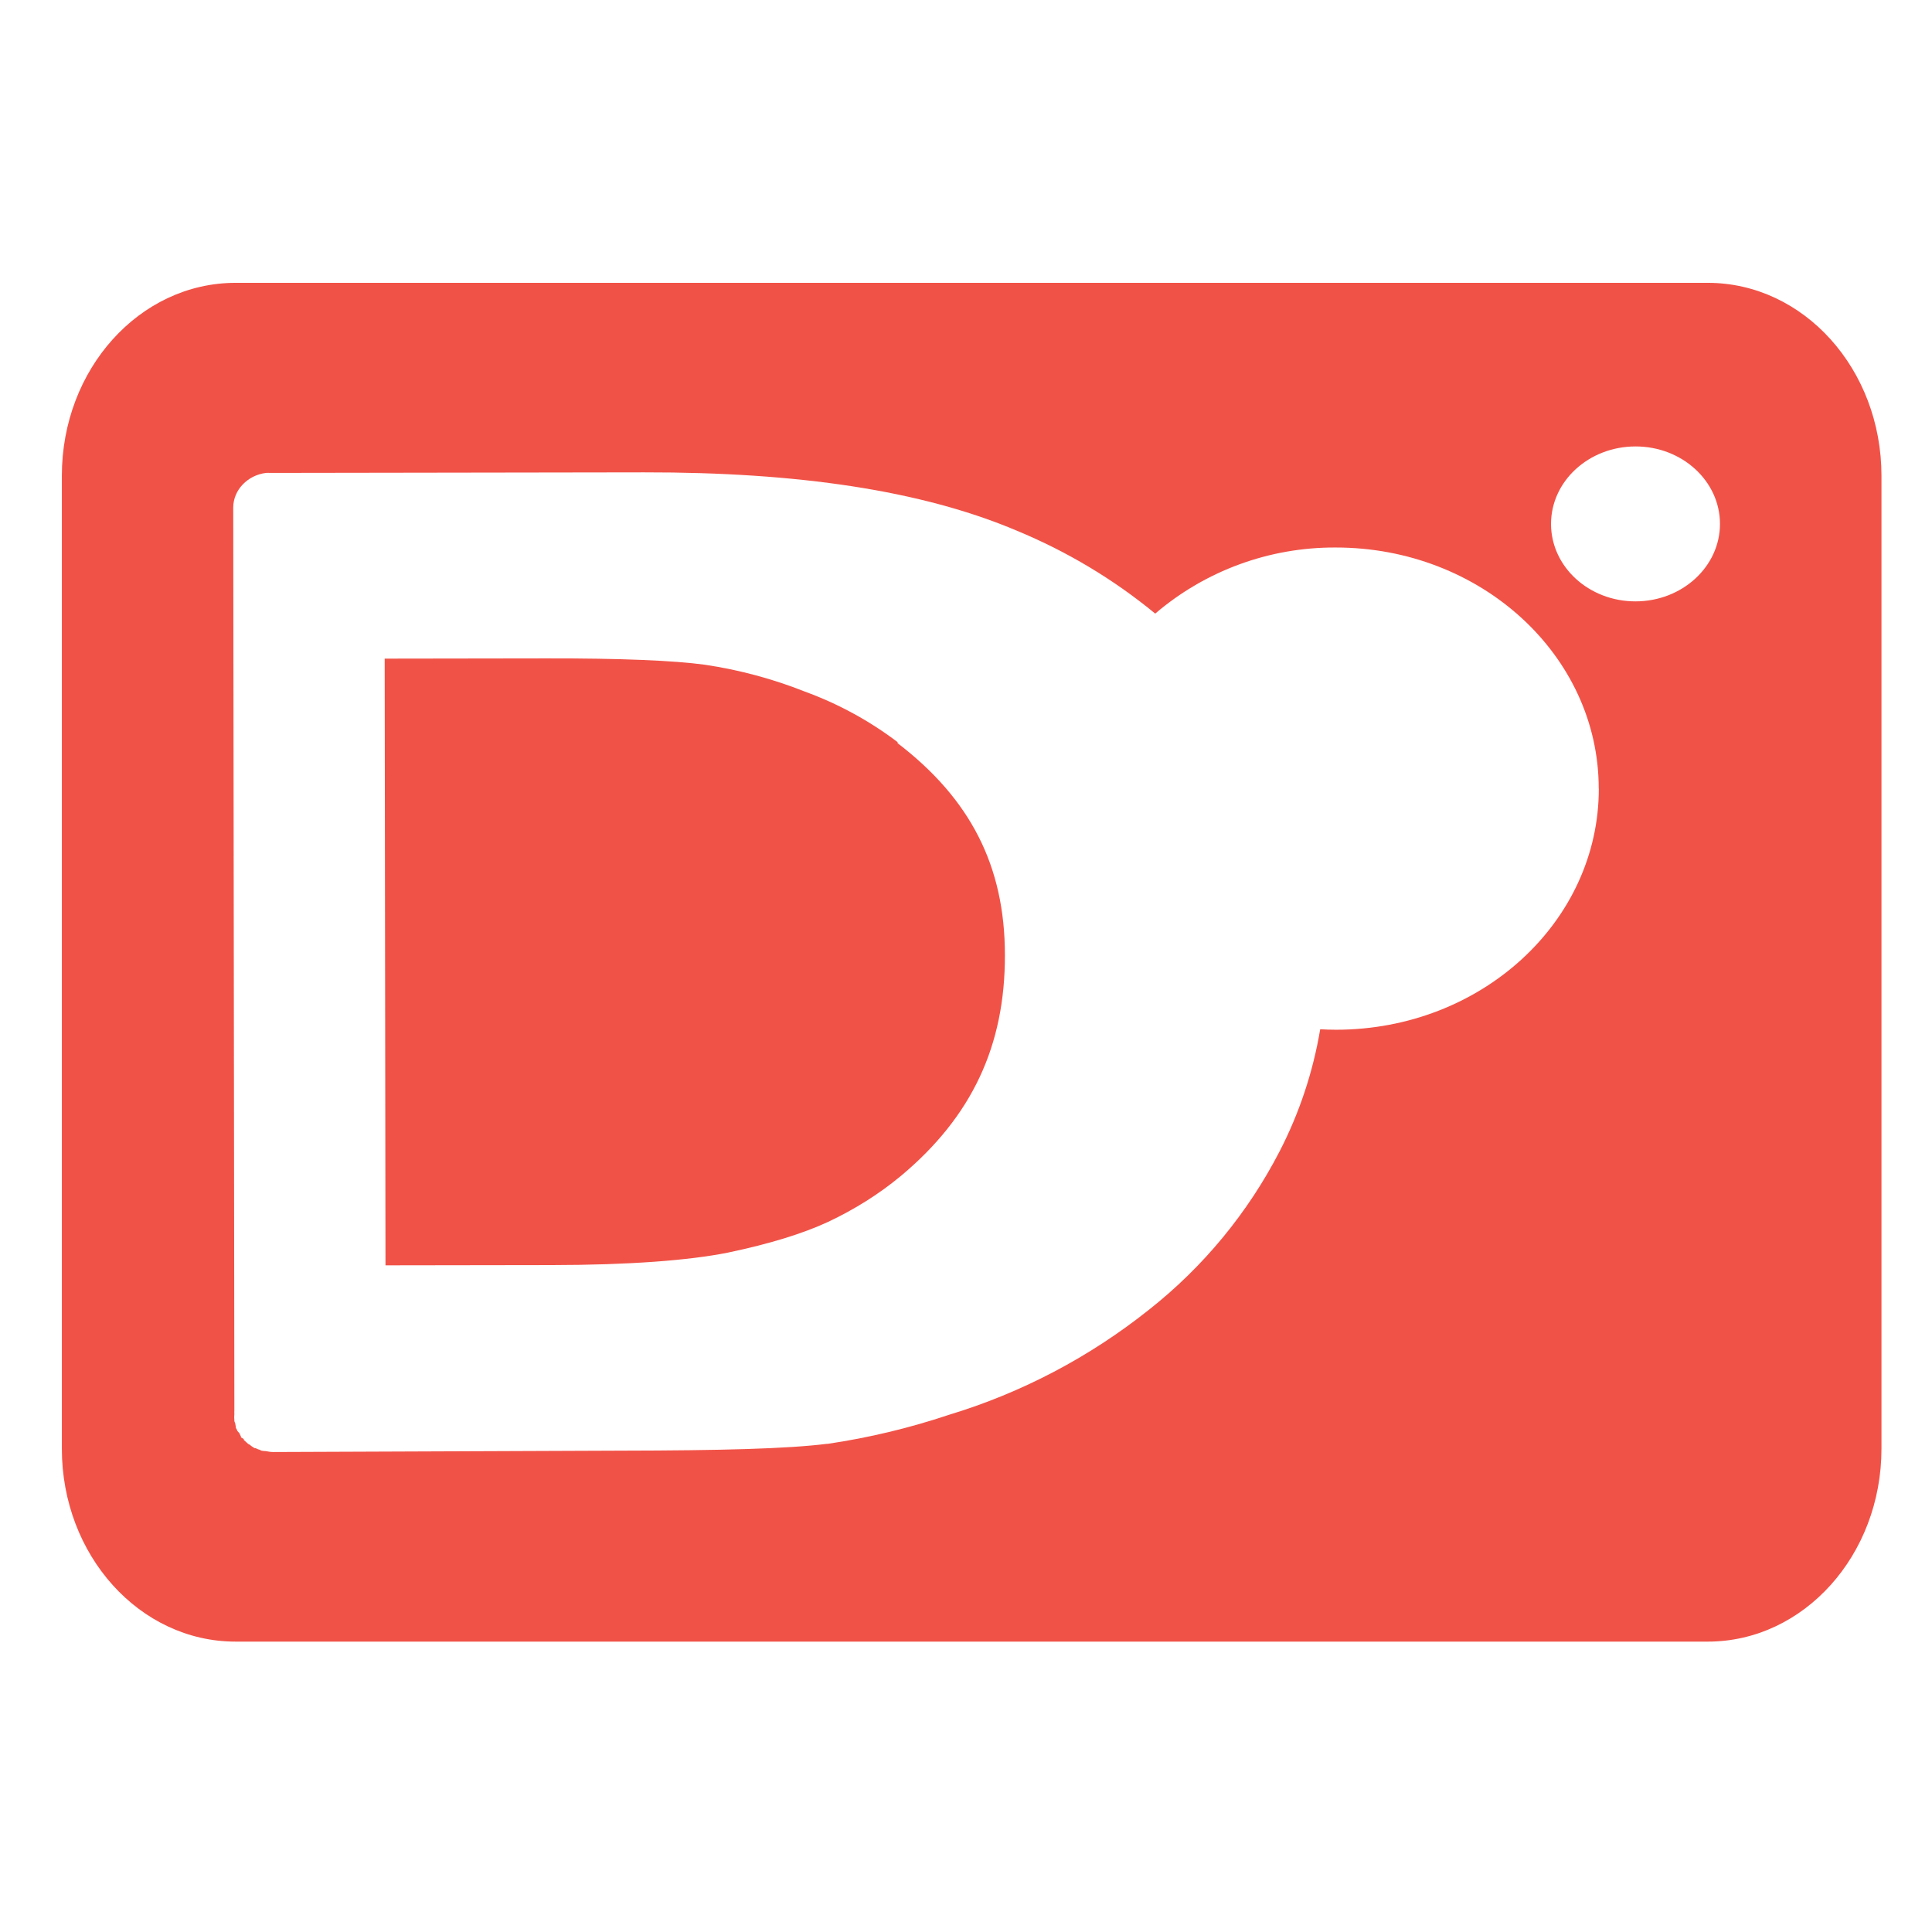 <?xml version="1.0" standalone="no"?>
<!DOCTYPE svg PUBLIC "-//W3C//DTD SVG 20010904//EN" "http://www.w3.org/TR/2001/REC-SVG-20010904/DTD/svg10.dtd">
<!-- Created using Krita: https://krita.org -->
<svg xmlns="http://www.w3.org/2000/svg" 
    xmlns:xlink="http://www.w3.org/1999/xlink"
    xmlns:krita="http://krita.org/namespaces/svg/krita"
    xmlns:sodipodi="http://sodipodi.sourceforge.net/DTD/sodipodi-0.dtd"
    width="2949.12pt"
    height="2949.12pt"
    viewBox="0 0 2949.12 2949.12">
<defs/>
<path id="shape0" transform="matrix(123.629 0 0 123.629 587.201 1004.995)" fill="#f15247" stroke-opacity="0" stroke="#000000" stroke-width="0" stroke-linecap="square" stroke-linejoin="bevel" d="M6.333 1.045L6.333 1.034C5.985 0.77 5.599 0.56 5.188 0.41C4.79 0.252 4.375 0.141 3.951 0.078C3.576 0.027 2.916 -0.002 1.987 9.70782e-05L0 0.003L0.01 7.494L2.055 7.491C3.015 7.49 3.753 7.434 4.238 7.337C4.753 7.229 5.161 7.103 5.474 6.958C5.805 6.802 6.105 6.613 6.374 6.39C7.251 5.657 7.661 4.782 7.658 3.66C7.657 2.563 7.232 1.735 6.332 1.046Z" sodipodi:nodetypes="cccccccccccccc"/><path id="shape1" transform="matrix(123.629 0 0 123.629 94.416 431.74)" fill="#f15247" stroke-opacity="0" stroke="#000000" stroke-width="0" stroke-linecap="square" stroke-linejoin="bevel" d="M20.322 0L2.145 0C0.96 0 0 1.066 0 2.382L0 14.395C0 15.71 0.96 16.777 2.145 16.777L20.322 16.777C21.507 16.777 22.467 15.71 22.467 14.395L22.467 2.382C22.467 1.066 21.507 0 20.322 0ZM18.977 6.245C18.978 7.888 17.527 9.221 15.734 9.222C15.668 9.222 15.602 9.22 15.537 9.216C15.449 9.74 15.281 10.247 15.038 10.719C14.646 11.48 14.095 12.149 13.423 12.679C12.689 13.264 11.851 13.705 10.952 13.977C10.465 14.14 9.964 14.26 9.456 14.335L9.445 14.335C8.958 14.396 8.141 14.417 6.921 14.419L2.606 14.436C2.577 14.436 2.547 14.43 2.519 14.425C2.502 14.424 2.484 14.423 2.467 14.42C2.455 14.415 2.443 14.41 2.432 14.404L2.426 14.404L2.391 14.388L2.379 14.388C2.355 14.374 2.332 14.357 2.31 14.339L2.304 14.339C2.296 14.332 2.288 14.325 2.281 14.318L2.269 14.307L2.246 14.286L2.246 14.275C2.234 14.268 2.222 14.262 2.211 14.254L2.211 14.243C2.205 14.232 2.199 14.221 2.194 14.21L2.194 14.205C2.185 14.195 2.173 14.184 2.165 14.173L2.165 14.168C2.159 14.157 2.153 14.147 2.148 14.136L2.148 14.125L2.142 14.092L2.142 14.087C2.139 14.076 2.133 14.065 2.13 14.055L2.13 14.044C2.127 14.019 2.127 13.993 2.13 13.968C2.129 13.952 2.129 13.936 2.13 13.92L2.116 2.774C2.117 2.556 2.294 2.375 2.52 2.347C2.539 2.345 2.558 2.347 2.578 2.347L7.188 2.34C9.087 2.337 10.619 2.563 11.793 3.061C12.409 3.316 12.985 3.66 13.5 4.084C14.121 3.553 14.911 3.264 15.728 3.268C17.52 3.267 18.974 4.598 18.976 6.241L18.976 6.245ZM20.473 2.976C20.473 3.504 20.007 3.932 19.431 3.933C18.855 3.934 18.388 3.506 18.387 2.978L18.387 2.977C18.387 2.449 18.853 2.021 19.429 2.02C20.005 2.019 20.472 2.447 20.473 2.975Z" sodipodi:nodetypes="cccccccccccccccccccccccccccccccccccccccccccccccccccccccccccccc"/>
</svg>
